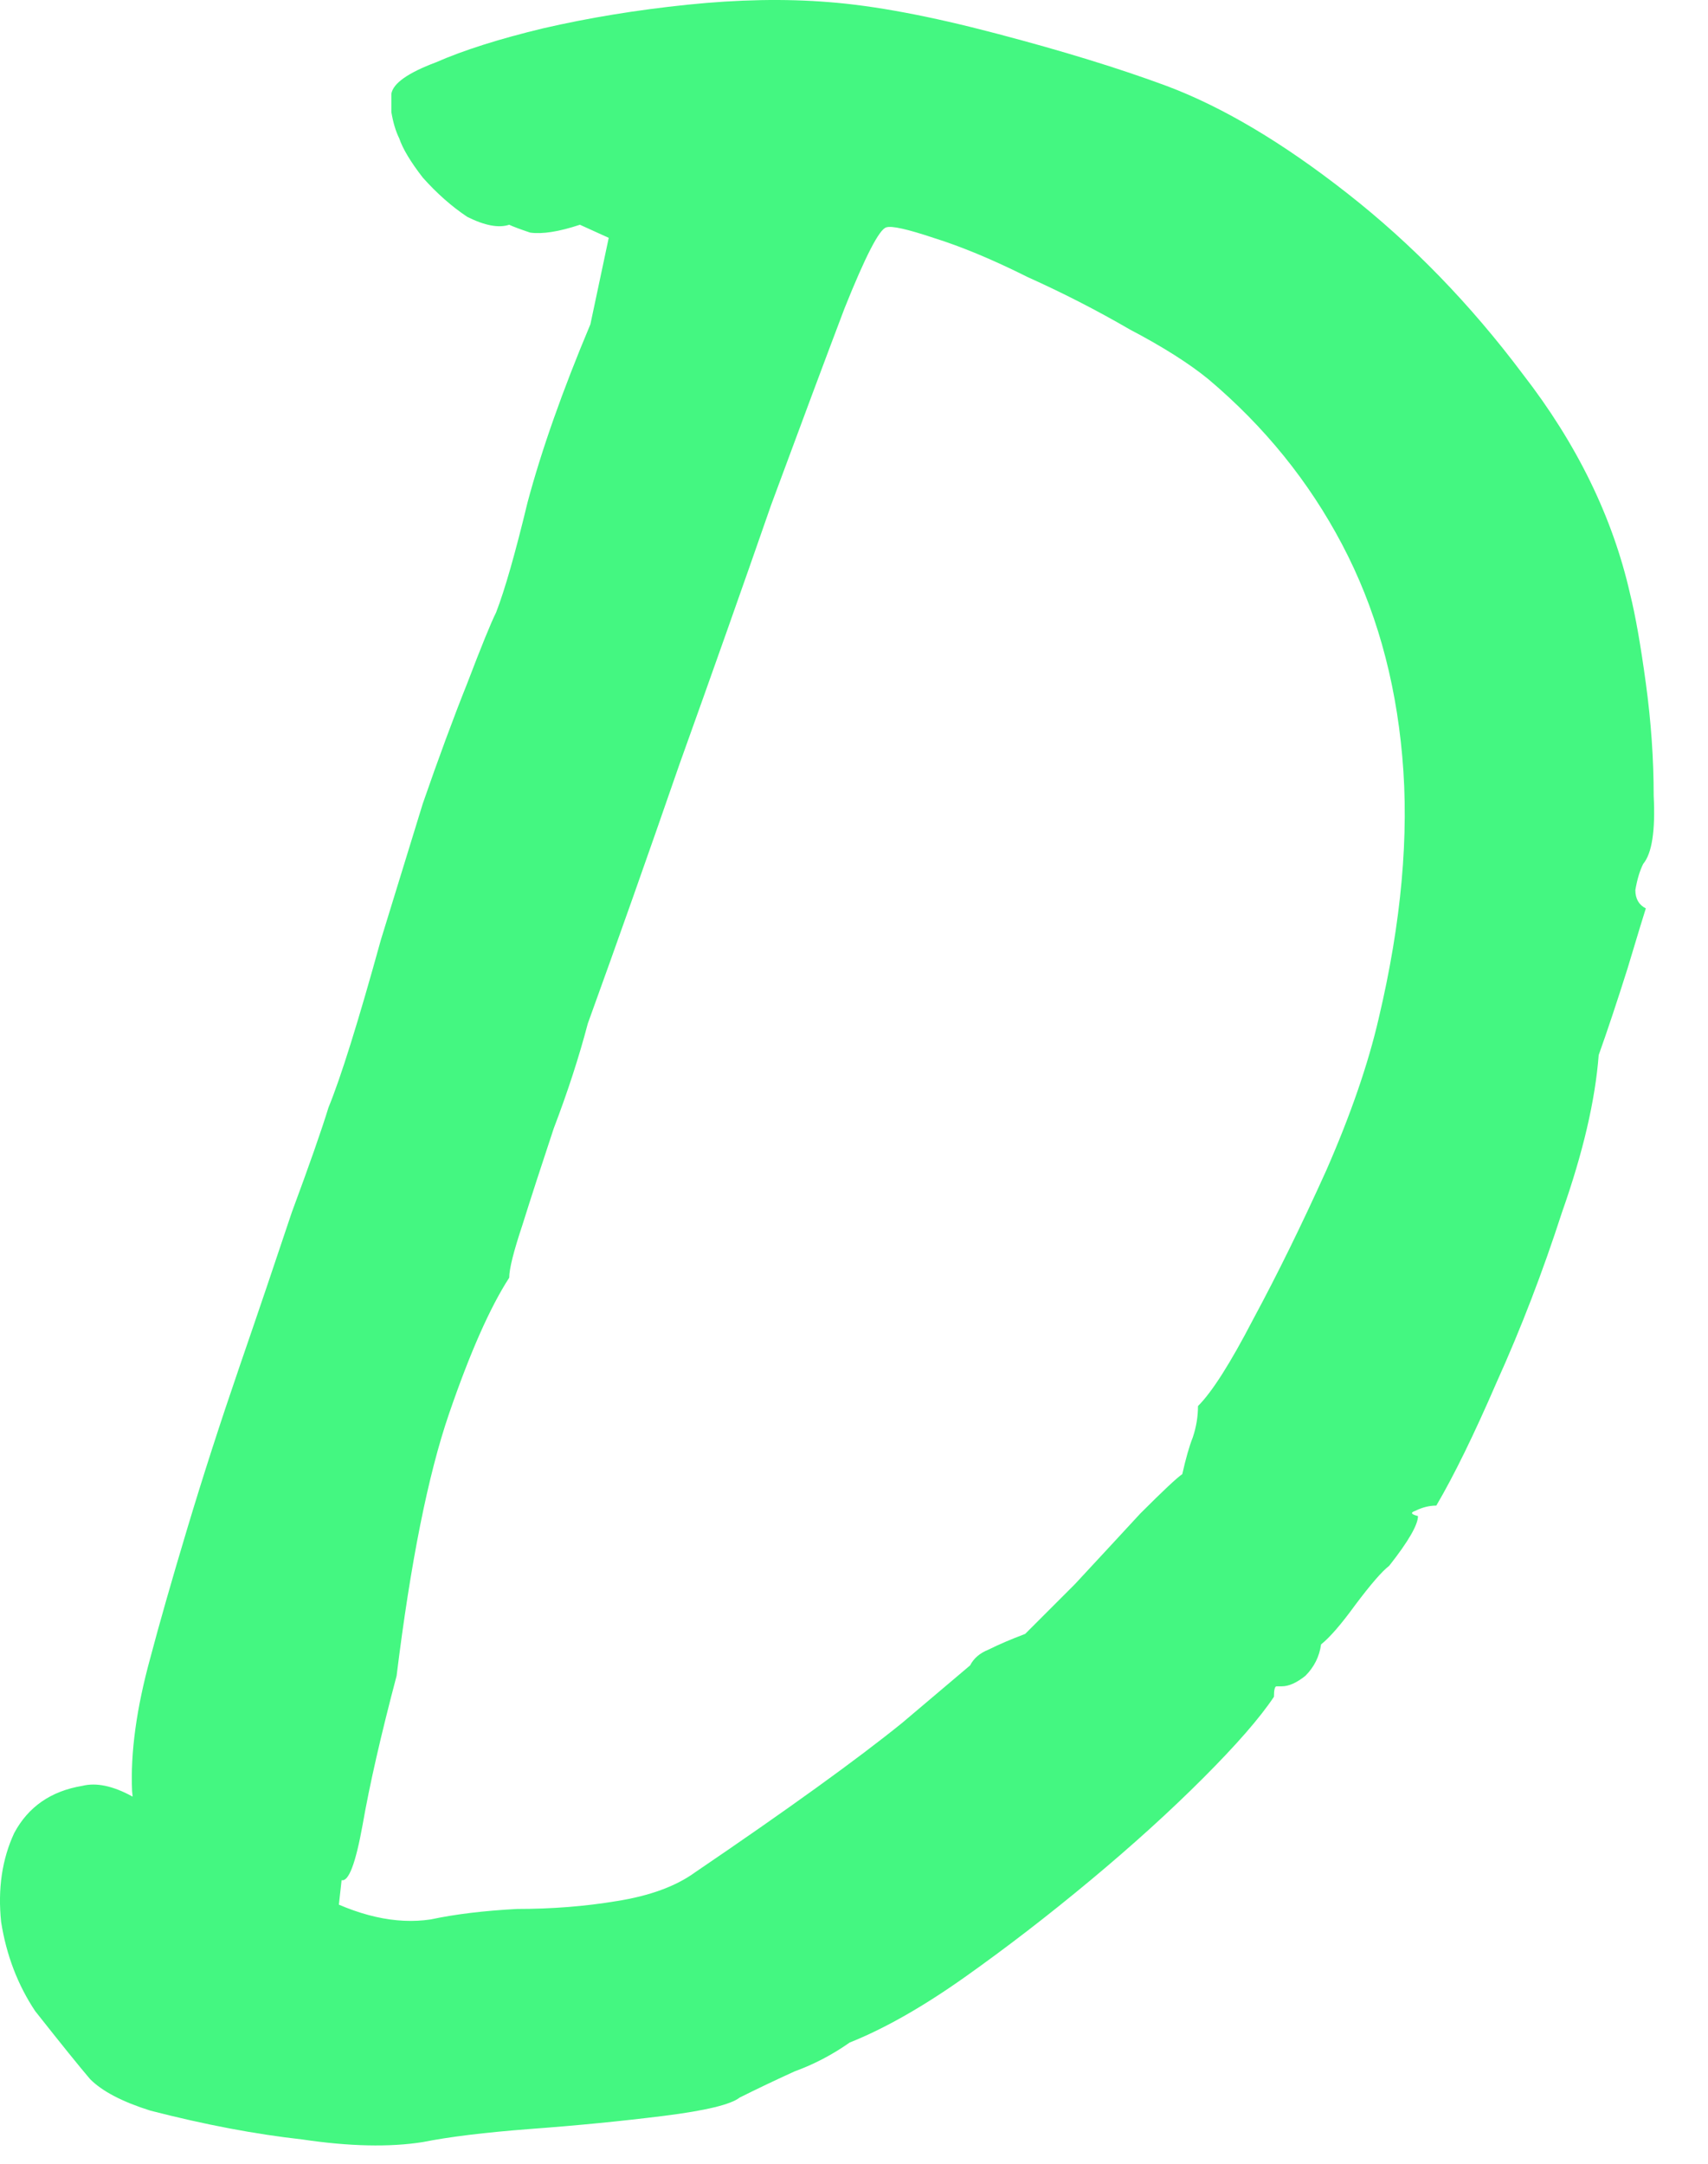<svg xmlns="http://www.w3.org/2000/svg" width="30" height="38" fill="none" viewBox="0 0 30 38"><path fill="#44F781" d="M7.426 37.619C6.844 37.711 6.138 37.696 5.31 37.573C4.482 37.481 3.593 37.312 2.642 37.067C2.152 36.913 1.799 36.73 1.584 36.515C1.4 36.3 1.078 35.901 0.618 35.319C0.312 34.859 0.112 34.337 0.02 33.755C-0.041 33.172 0.036 32.651 0.25 32.191C0.496 31.731 0.894 31.455 1.446 31.363C1.692 31.302 1.983 31.363 2.32 31.547C2.688 31.7 3.072 31.899 3.47 32.145C4.114 32.513 4.804 32.881 5.54 33.249C6.276 33.648 6.951 33.801 7.564 33.709C7.994 33.617 8.5 33.556 9.082 33.525C9.696 33.525 10.278 33.479 10.83 33.387C11.413 33.295 11.873 33.126 12.21 32.881C13.836 31.777 15.047 30.903 15.844 30.259C16.642 29.584 17.04 29.247 17.04 29.247C17.102 29.124 17.209 29.032 17.362 28.971C17.546 28.879 17.761 28.787 18.006 28.695C18.19 28.511 18.482 28.22 18.88 27.821C19.279 27.392 19.662 26.977 20.03 26.579C20.429 26.18 20.674 25.95 20.766 25.889C20.828 25.613 20.889 25.398 20.95 25.245C21.012 25.061 21.042 24.877 21.042 24.693C21.288 24.448 21.61 23.942 22.008 23.175C22.438 22.378 22.867 21.503 23.296 20.553C23.726 19.572 24.032 18.682 24.216 17.885C24.615 16.198 24.753 14.665 24.63 13.285C24.508 11.905 24.155 10.663 23.572 9.559C22.99 8.455 22.208 7.489 21.226 6.661C20.889 6.385 20.429 6.093 19.846 5.787C19.264 5.449 18.666 5.143 18.052 4.867C17.439 4.56 16.887 4.33 16.396 4.177C15.936 4.023 15.66 3.962 15.568 3.993C15.446 4.023 15.2 4.499 14.832 5.419C14.495 6.308 14.066 7.458 13.544 8.869C13.054 10.28 12.517 11.797 11.934 13.423C11.382 15.018 10.846 16.535 10.324 17.977C10.171 18.559 9.972 19.173 9.726 19.817C9.512 20.461 9.328 21.028 9.174 21.519C9.021 21.979 8.944 22.285 8.944 22.439C8.607 22.96 8.254 23.758 7.886 24.831C7.518 25.904 7.212 27.438 6.966 29.431C6.69 30.474 6.491 31.348 6.368 32.053C6.246 32.727 6.123 33.05 6 33.019C6 33.019 5.985 33.157 5.954 33.433C5.924 33.739 5.862 33.939 5.77 34.031C5.77 34.215 5.586 34.337 5.218 34.399C4.85 34.46 4.421 34.383 3.93 34.169C3.44 33.954 2.98 33.54 2.55 32.927C2.458 32.59 2.382 32.099 2.32 31.455C2.29 30.78 2.397 29.998 2.642 29.109C2.796 28.526 3.01 27.775 3.286 26.855C3.562 25.935 3.869 24.984 4.206 24.003C4.544 23.021 4.85 22.117 5.126 21.289C5.433 20.461 5.648 19.848 5.77 19.449C5.985 18.927 6.292 17.946 6.69 16.505C6.936 15.707 7.181 14.91 7.426 14.113C7.702 13.316 7.963 12.61 8.208 11.997C8.454 11.353 8.622 10.939 8.714 10.755C8.868 10.356 9.052 9.712 9.266 8.823C9.512 7.903 9.88 6.86 10.37 5.695L10.692 4.177L10.186 3.947C9.818 4.069 9.527 4.115 9.312 4.085C9.128 4.023 9.006 3.977 8.944 3.947C8.76 4.008 8.515 3.962 8.208 3.809C7.932 3.625 7.672 3.395 7.426 3.119C7.212 2.843 7.074 2.613 7.012 2.429C6.951 2.306 6.905 2.153 6.874 1.969C6.874 1.754 6.874 1.647 6.874 1.647C6.905 1.463 7.166 1.279 7.656 1.095C8.147 0.88 8.776 0.681 9.542 0.497C10.34 0.313 11.183 0.175 12.072 0.083C12.962 -0.009 13.79 -0.025 14.556 0.037C15.354 0.098 16.335 0.282 17.5 0.589C18.666 0.895 19.662 1.202 20.49 1.509C21.472 1.877 22.53 2.505 23.664 3.395C24.799 4.284 25.826 5.342 26.746 6.569C27.697 7.795 28.326 9.083 28.632 10.433C28.724 10.801 28.816 11.322 28.908 11.997C29 12.671 29.046 13.331 29.046 13.975C29.077 14.588 29.016 14.987 28.862 15.171C28.801 15.293 28.755 15.447 28.724 15.631C28.724 15.784 28.786 15.892 28.908 15.953C28.878 16.045 28.77 16.398 28.586 17.011C28.402 17.593 28.234 18.099 28.08 18.529C28.019 19.326 27.804 20.246 27.436 21.289C27.099 22.331 26.716 23.328 26.286 24.279C25.888 25.199 25.535 25.919 25.228 26.441C25.106 26.441 24.983 26.471 24.86 26.533C24.768 26.564 24.784 26.594 24.906 26.625C24.906 26.778 24.738 27.07 24.4 27.499C24.278 27.591 24.078 27.821 23.802 28.189C23.557 28.526 23.358 28.756 23.204 28.879C23.174 29.093 23.082 29.277 22.928 29.431C22.775 29.553 22.637 29.615 22.514 29.615C22.514 29.615 22.484 29.615 22.422 29.615C22.392 29.615 22.376 29.676 22.376 29.799C22.131 30.167 21.717 30.642 21.134 31.225C20.552 31.808 19.892 32.406 19.156 33.019C18.42 33.632 17.684 34.2 16.948 34.721C16.212 35.242 15.538 35.626 14.924 35.871C14.618 36.086 14.296 36.254 13.958 36.377C13.621 36.53 13.299 36.684 12.992 36.837C12.839 36.959 12.394 37.067 11.658 37.159C10.922 37.251 10.14 37.328 9.312 37.389C8.515 37.45 7.886 37.527 7.426 37.619Z"/></svg>
